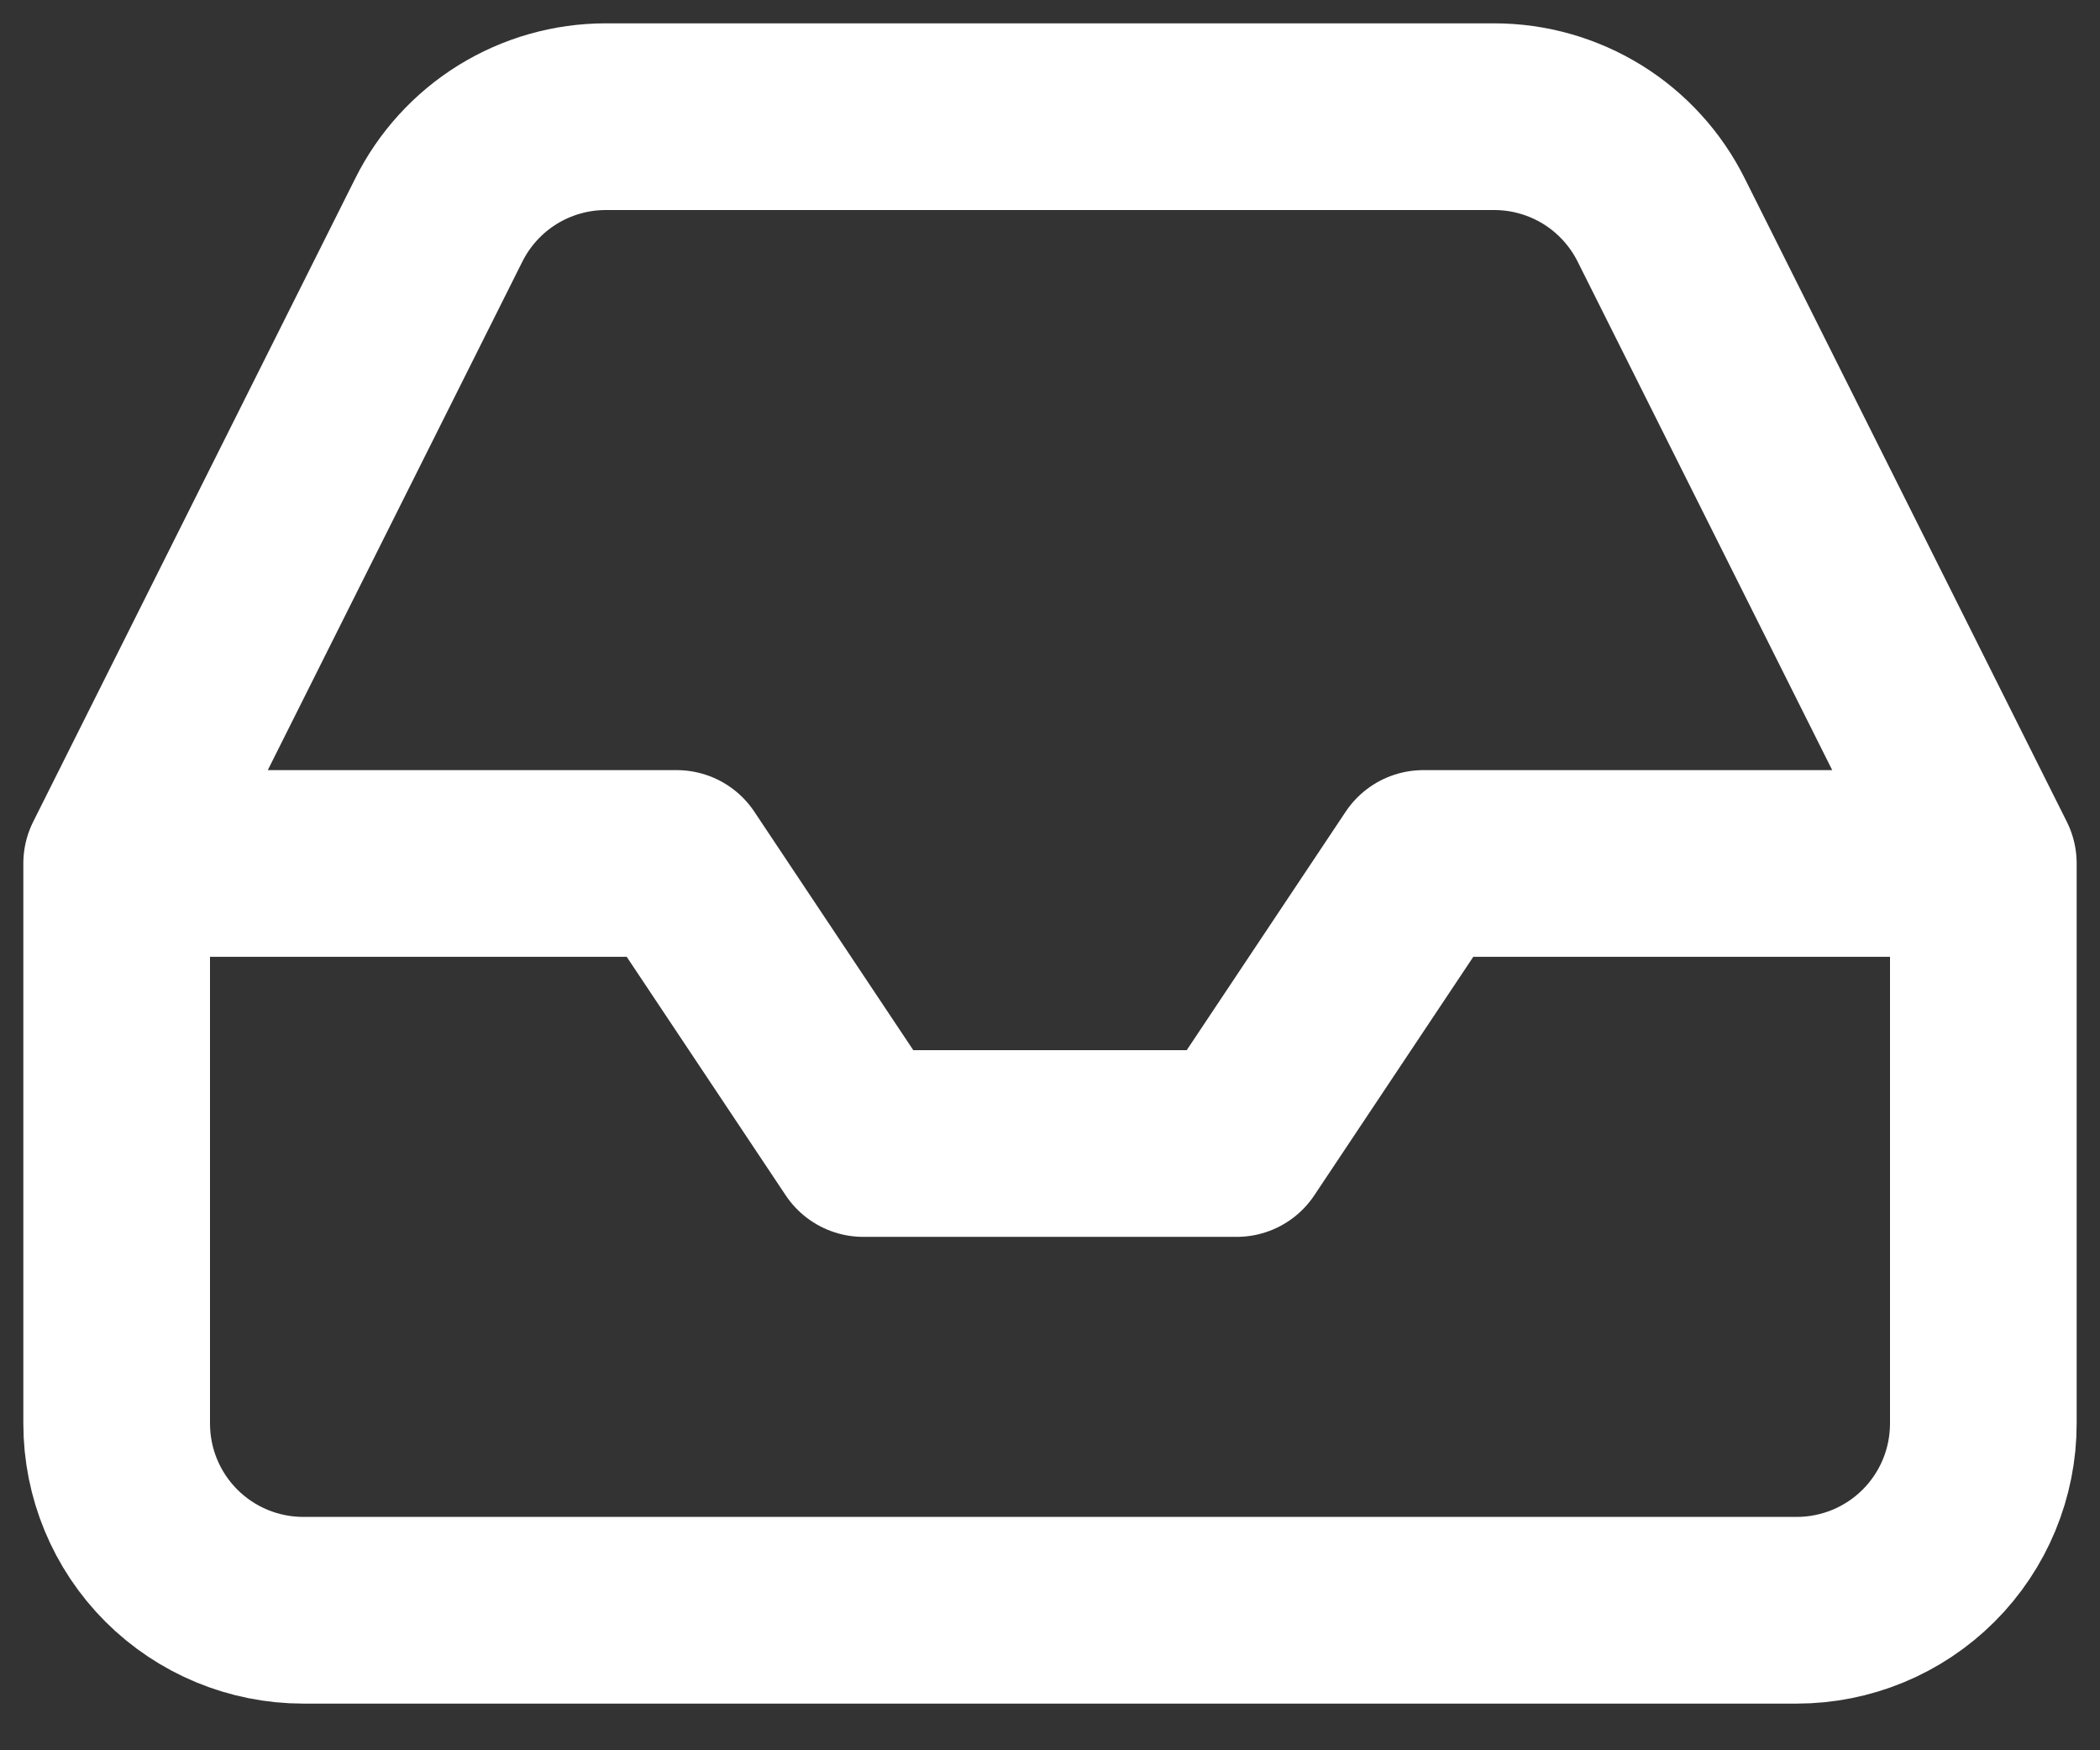 <svg width="36" height="30" viewBox="0 0 36 30" fill="none" xmlns="http://www.w3.org/2000/svg">
<rect x="0" y="0" width="36" height="30" fill="#333333" stroke="none"/>
<path d="M34 14.8H24.4L21.2 19.6H14.8L11.6 14.8H2M34 14.8V24.4C34 25.249 33.663 26.063 33.063 26.663C32.463 27.263 31.649 27.6 30.8 27.6H5.2C4.351 27.6 3.537 27.263 2.937 26.663C2.337 26.063 2 25.249 2 24.4V14.8M34 14.8L28.48 3.776C28.215 3.243 27.807 2.794 27.301 2.48C26.795 2.167 26.211 2 25.616 2H10.384C9.789 2 9.205 2.167 8.699 2.48C8.193 2.794 7.785 3.243 7.52 3.776L2 14.8" stroke="white" stroke-width="3.2" stroke-linecap="round" stroke-linejoin="round"/>
</svg>
